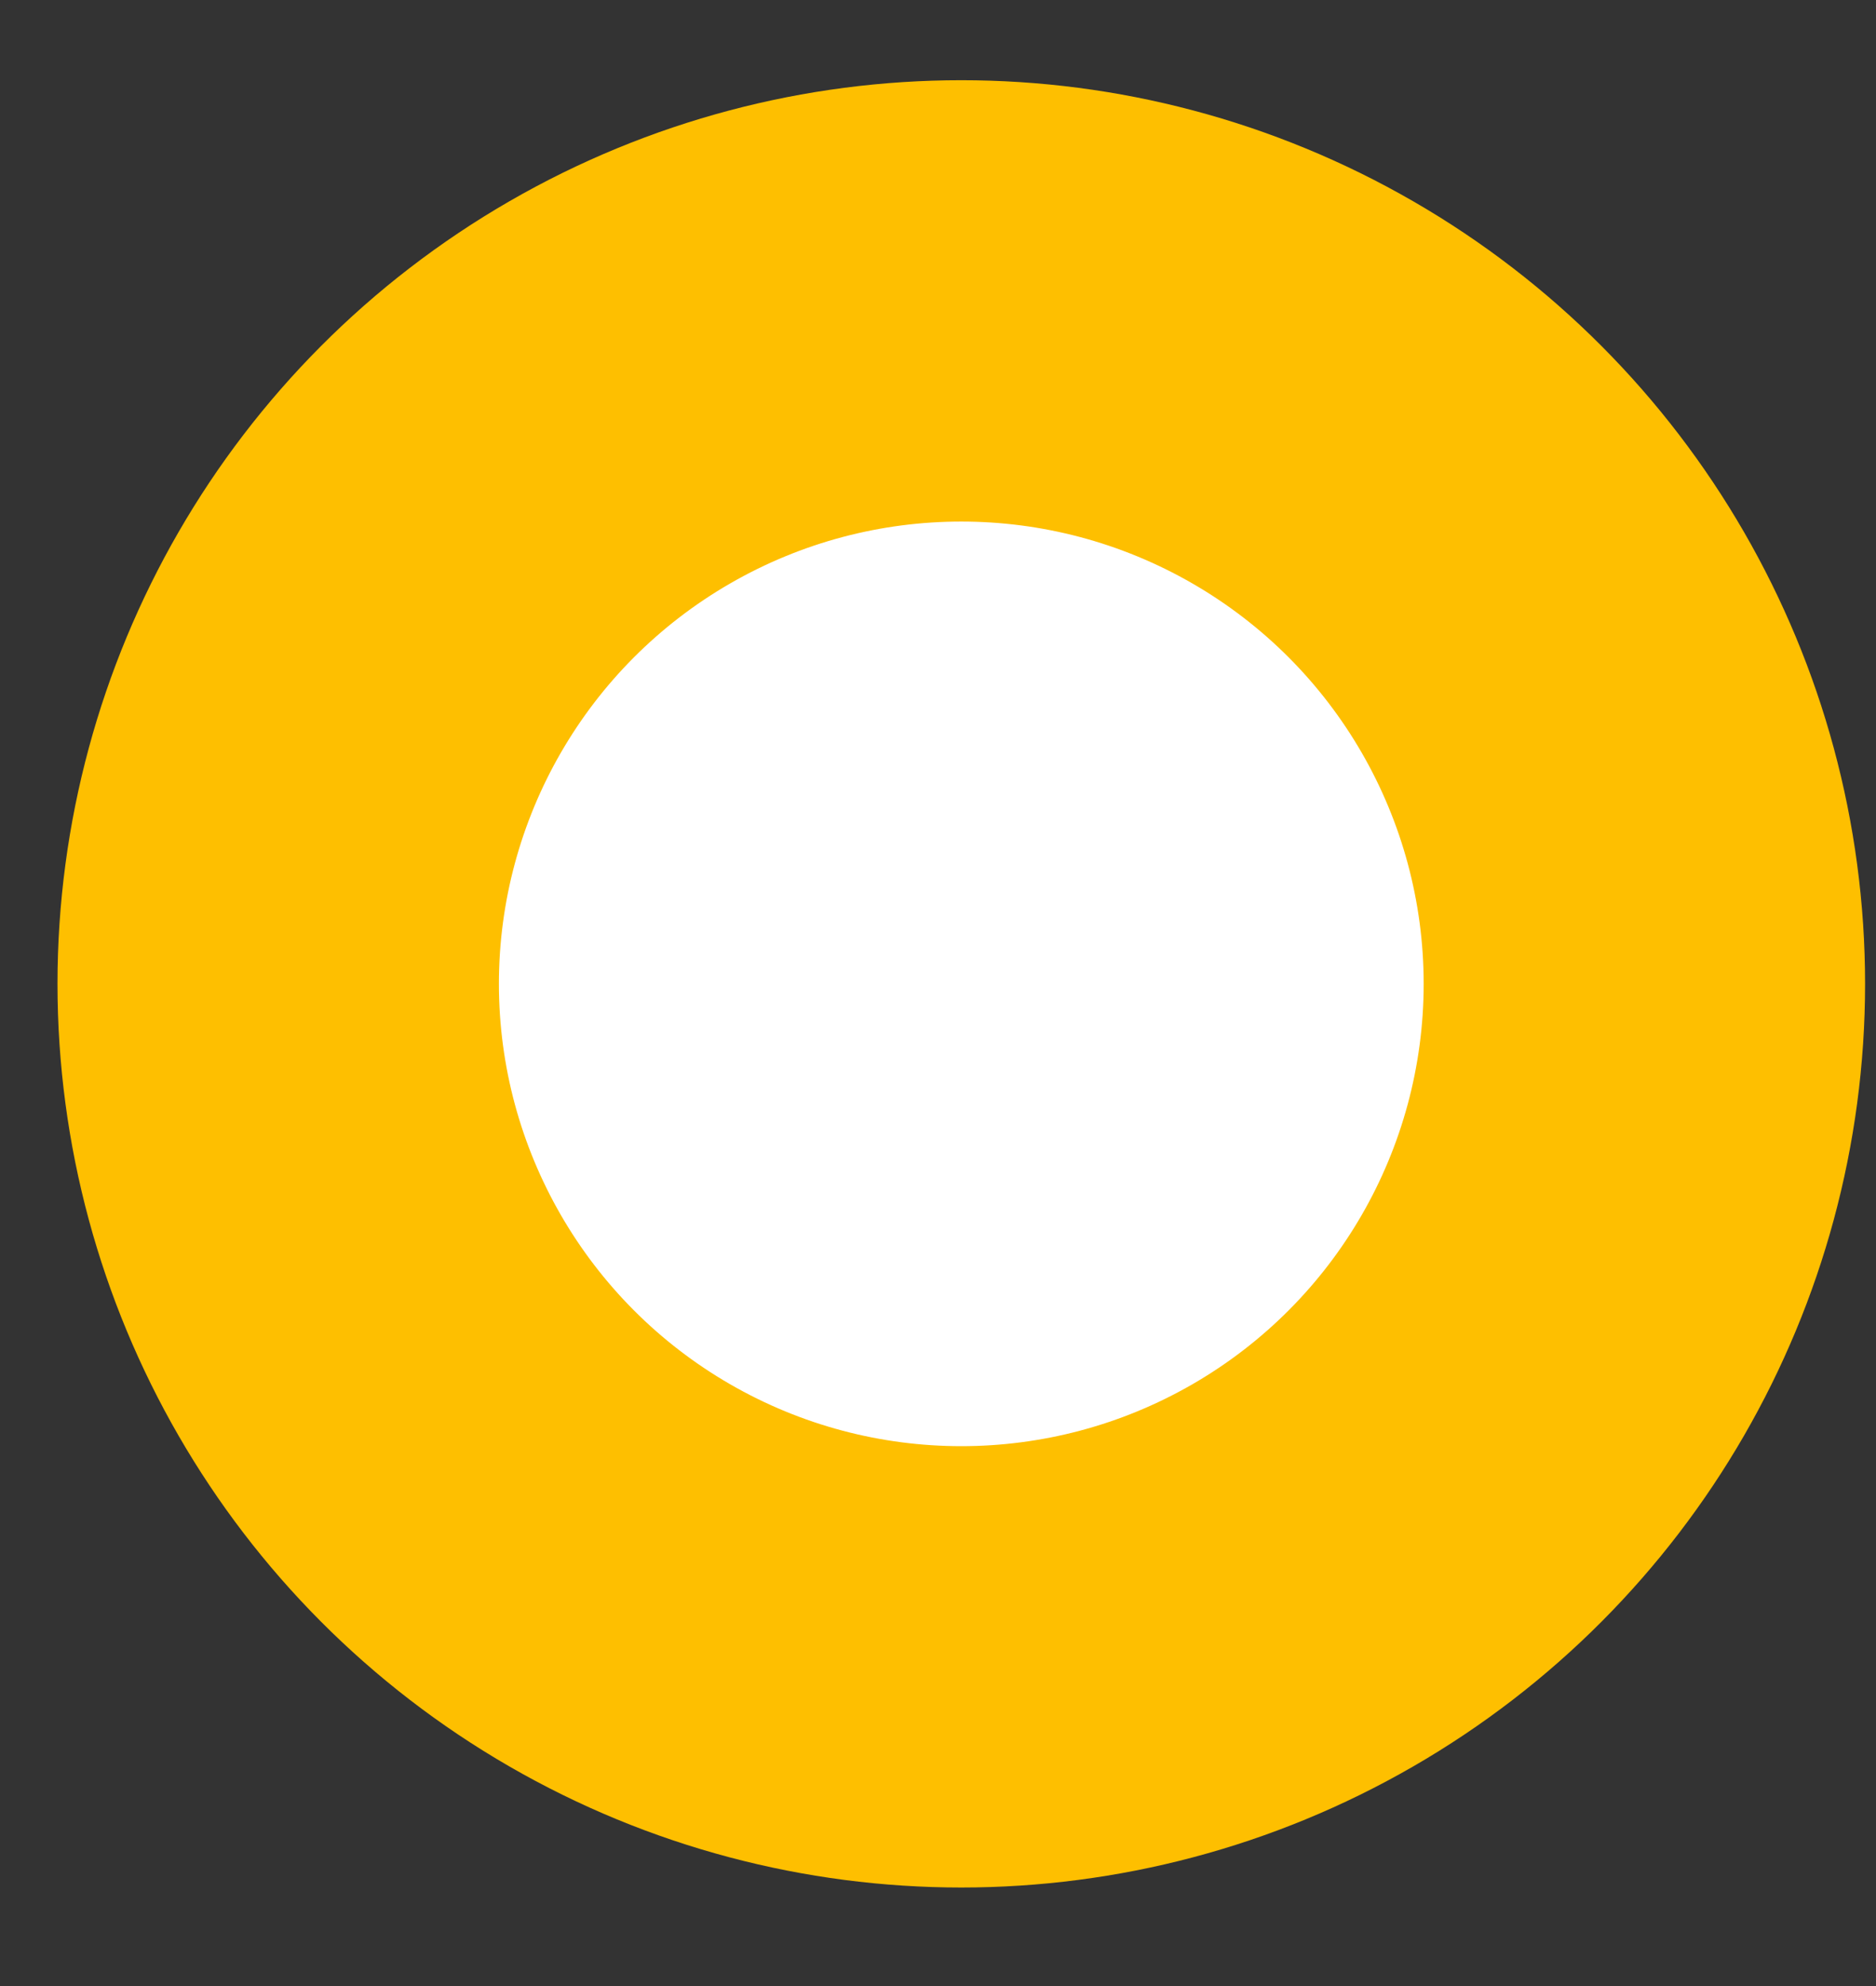<svg width="17" height="18" viewBox="0 0 17 18" fill="none" xmlns="http://www.w3.org/2000/svg">
<rect x="0" y="0" width="17" height="18" fill="#333333" stroke="none"/>
<circle cx="8.711" cy="8.917" r="6.19" fill="white" stroke="#FEBF00" stroke-width="4"/>
</svg>
